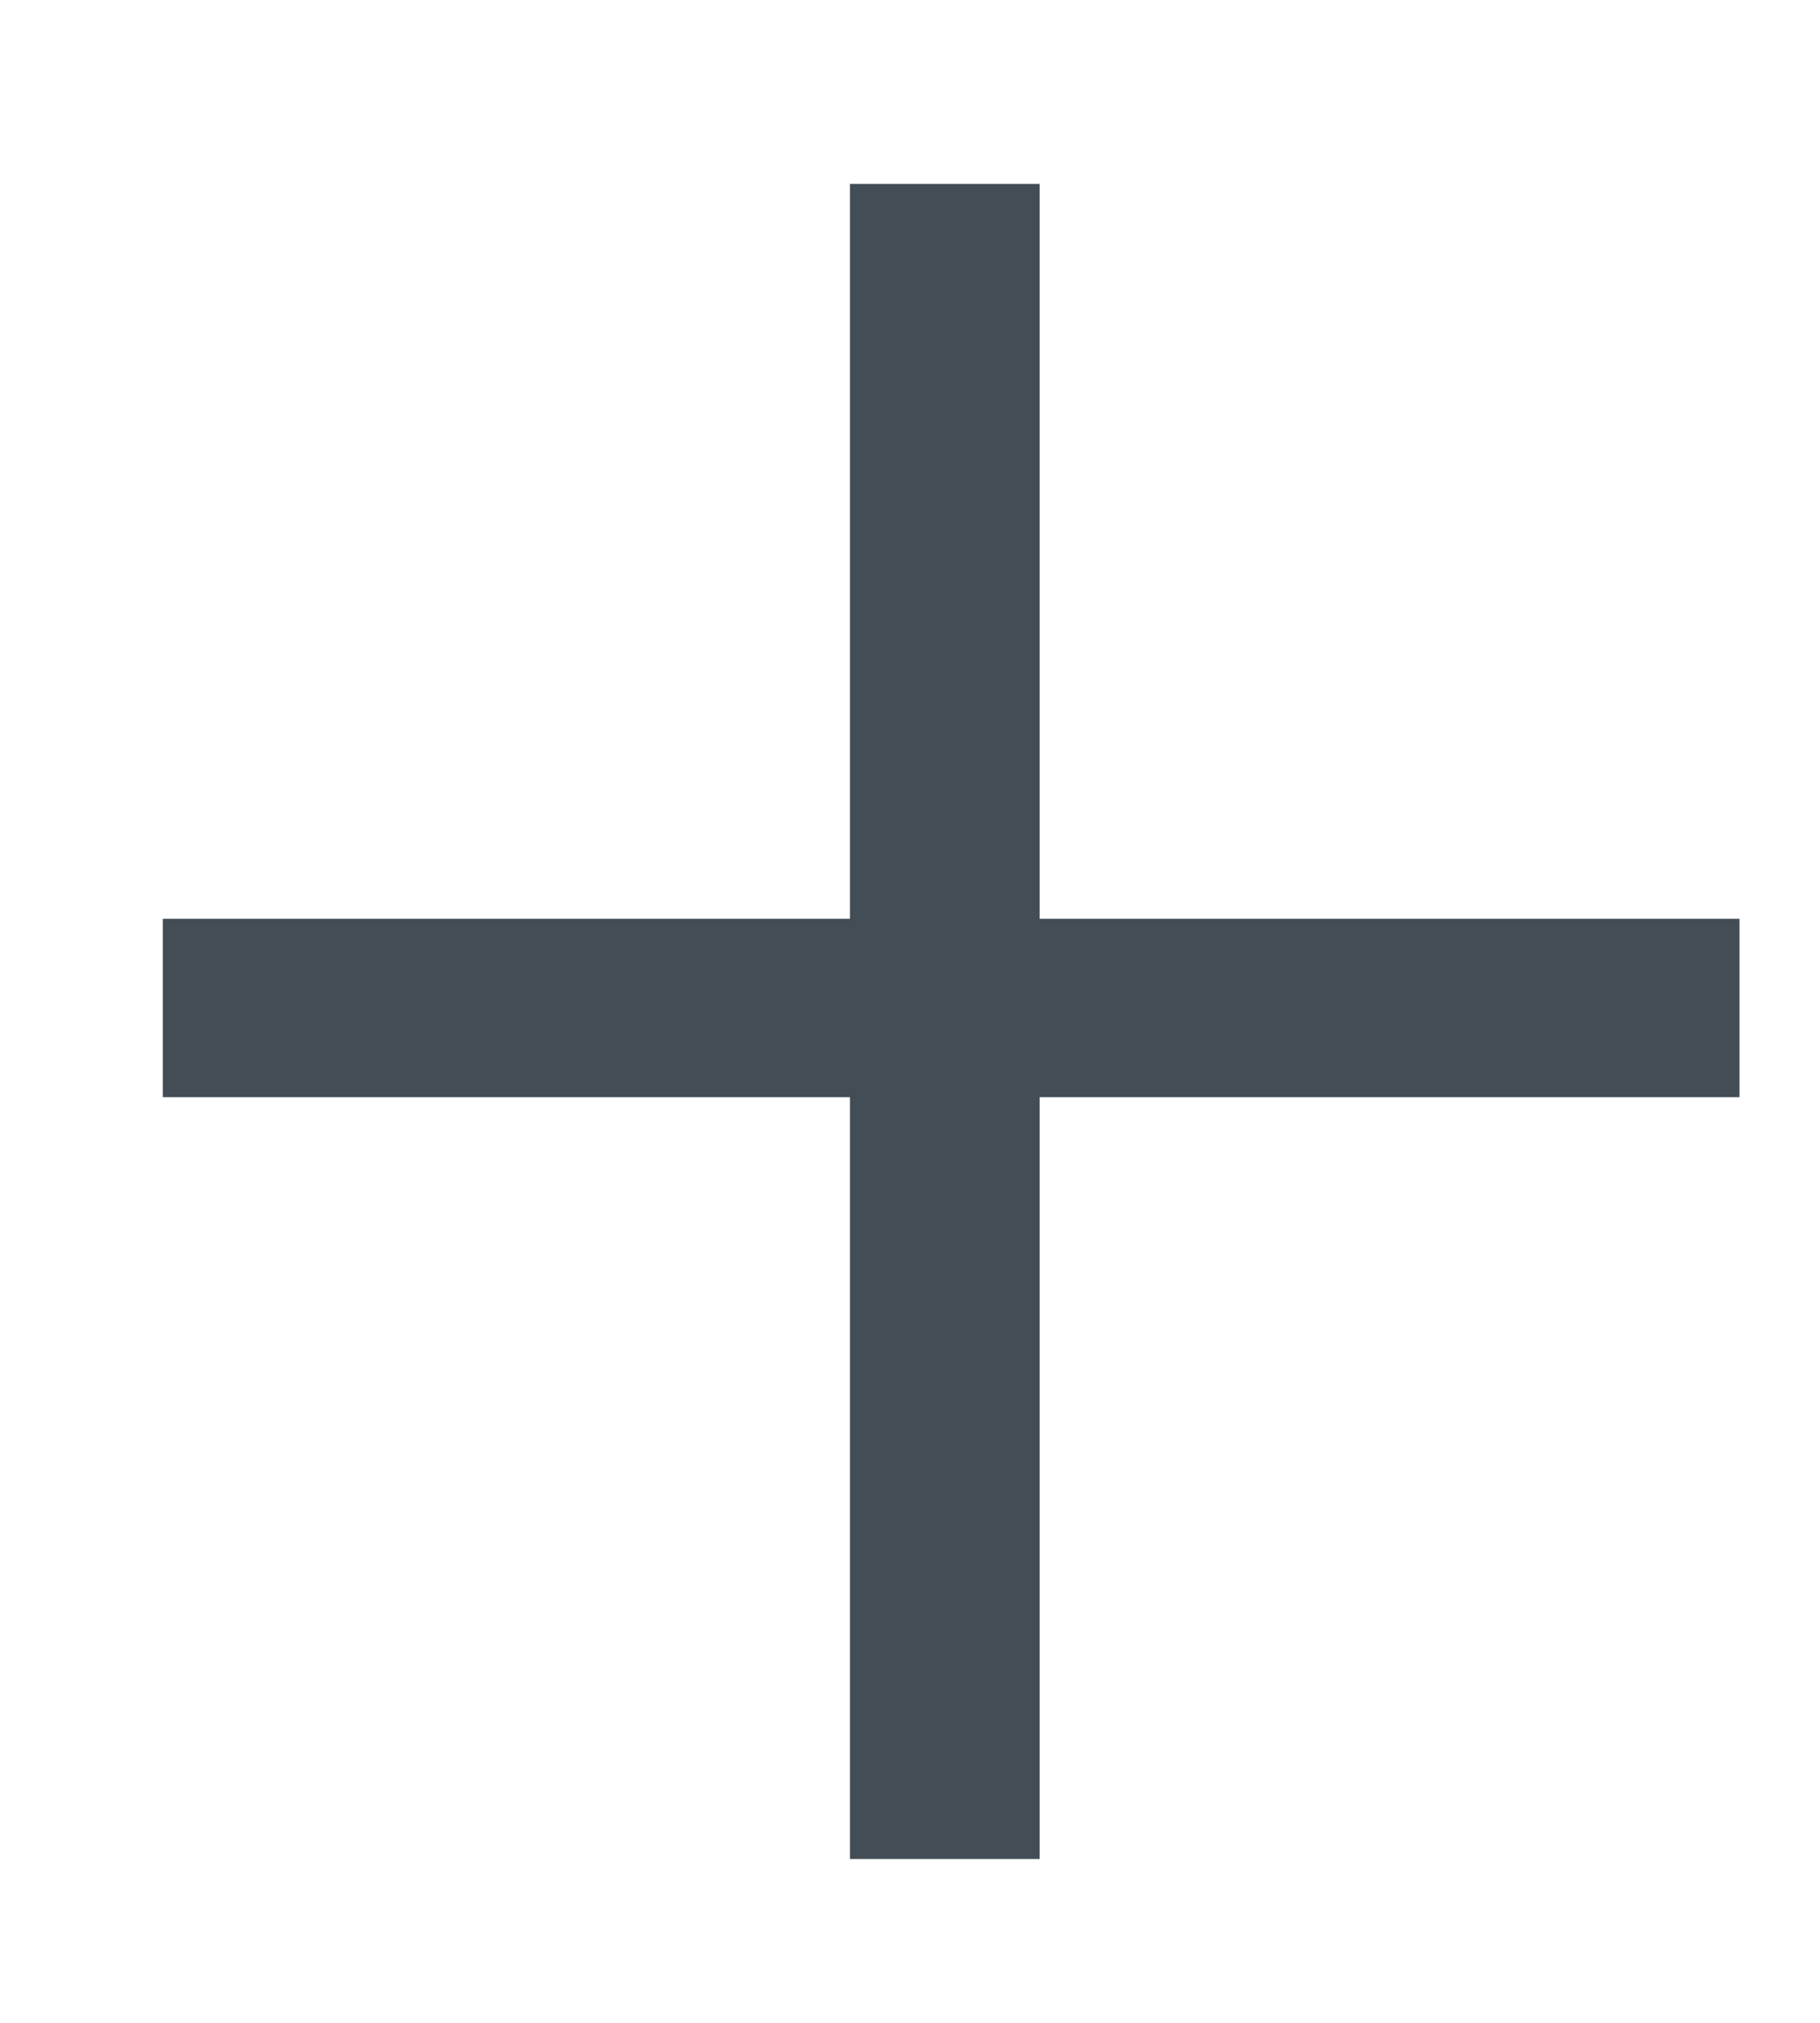 <svg width="9" height="10" viewBox="0 0 9 10" fill="none" xmlns="http://www.w3.org/2000/svg">
    <path d="M8.602 4.542V5.424H0.805V4.542H8.602ZM5.141 0.909V9.19H4.203V0.909H5.141Z" fill="#434D56"></path>
</svg>